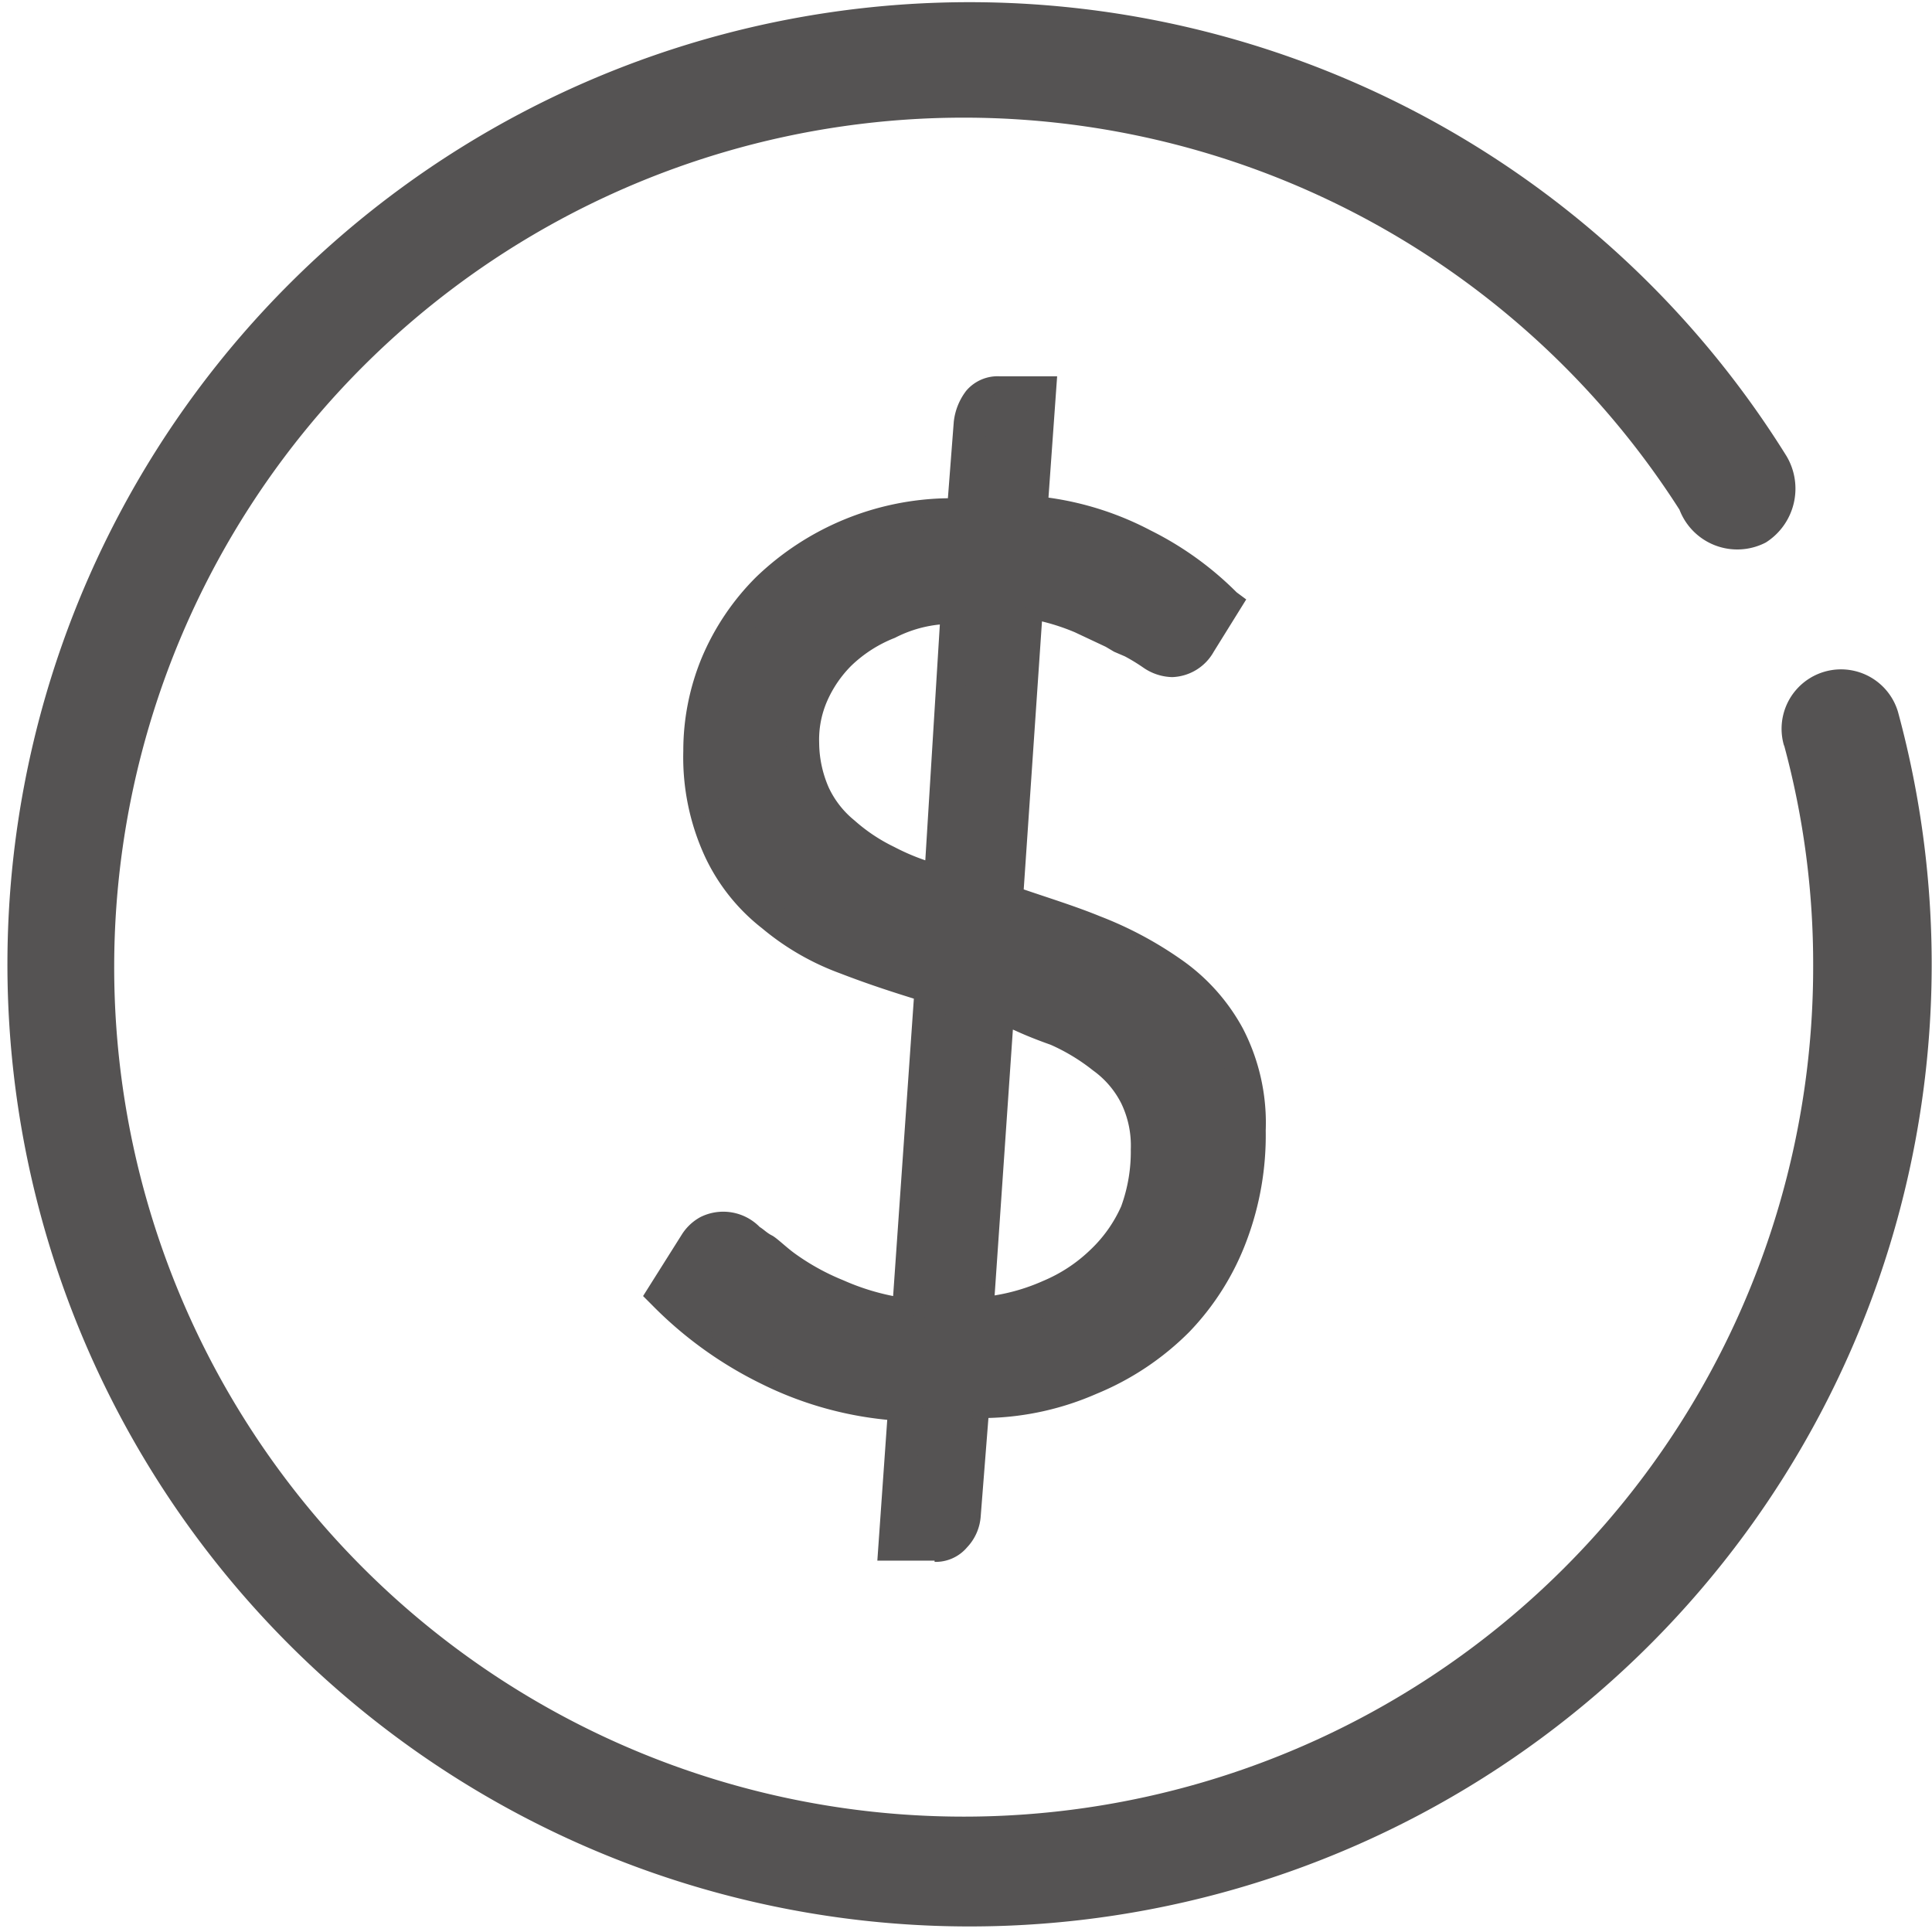 <svg xmlns="http://www.w3.org/2000/svg" viewBox="0 0 62.43 62.43"><defs><style>.a{fill:#555353;}</style></defs><path class="a" d="M29.18,45.45a13.3,13.3,0,0,1-4.4-1.18,11.87,11.87,0,0,1-3.41-2.43l1.06-1.61a.94.94,0,0,1,.39-.35,1.3,1.3,0,0,1,.55-.16,1.35,1.35,0,0,1,.86.4c.32.23.71.55,1.18.86a15.15,15.15,0,0,0,1.65.94,7.53,7.53,0,0,0,2.31.63L30.12,32c-.94-.28-1.85-.59-2.75-.94A10.14,10.14,0,0,1,25,29.69a5.7,5.7,0,0,1-1.69-2.12,7.17,7.17,0,0,1-.62-3.22,7.53,7.53,0,0,1,.55-2.82,8.51,8.51,0,0,1,1.64-2.47,8.76,8.76,0,0,1,2.67-1.77,8.91,8.91,0,0,1,3.65-.66l.19-2.91a1.14,1.14,0,0,1,.32-.66.84.84,0,0,1,.7-.32h1.3l-.28,3.93a10,10,0,0,1,3.61,1,12.65,12.65,0,0,1,2.71,2L38.86,21a1.1,1.1,0,0,1-.9.59,1.25,1.25,0,0,1-.67-.24c-.27-.15-.58-.35-1-.59A13.75,13.75,0,0,0,35,20.08a5.48,5.48,0,0,0-1.73-.47l-.66,9.6c.94.28,1.88.63,2.82.95a10,10,0,0,1,2.51,1.33,6.47,6.47,0,0,1,1.81,2,6.08,6.08,0,0,1,.66,3.06A9.52,9.52,0,0,1,39.8,40a8.48,8.48,0,0,1-1.72,2.78,8.38,8.38,0,0,1-2.79,1.93,8.8,8.8,0,0,1-3.76.74L31.29,49a1.18,1.18,0,0,1-.31.67.88.88,0,0,1-.67.27H29ZM26,24a3.71,3.71,0,0,0,.35,1.65,4.28,4.28,0,0,0,.94,1.25,7.28,7.28,0,0,0,1.38.94,10,10,0,0,0,1.72.71l.59-8.94a7,7,0,0,0-2.23.51,4.8,4.8,0,0,0-1.53,1,3.76,3.76,0,0,0-.91,1.33A4.43,4.43,0,0,0,26,24M37,37.14a3.77,3.77,0,0,0-.35-1.69,3.53,3.53,0,0,0-1-1.22,7.09,7.09,0,0,0-1.49-.9c-.59-.23-1.18-.47-1.85-.7l-.66,9.88A7.87,7.87,0,0,0,33.88,42a5.71,5.71,0,0,0,1.69-1.14,4.73,4.73,0,0,0,1-1.61A5.33,5.33,0,0,0,37,37.14"/><path class="a" d="M30.31,50.12H28.82L29,45.61a12.75,12.75,0,0,1-4.27-1.18A12.17,12.17,0,0,1,21.25,42l-.11-.12,1.13-1.72a1.18,1.18,0,0,1,.47-.43,1.47,1.47,0,0,1,.63-.2,1.56,1.56,0,0,1,1,.43l.24.16c.27.19.59.43.94.66s1,.63,1.61.95a6.51,6.51,0,0,0,2,.58l.7-10.19c-.86-.24-1.72-.55-2.63-.9a9.88,9.88,0,0,1-2.43-1.42,5.15,5.15,0,0,1-1.72-2.19,7.41,7.41,0,0,1-.63-3.3,8.51,8.51,0,0,1,.55-2.9,9,9,0,0,1,1.69-2.55A8.78,8.78,0,0,1,31,16.35l.2-2.7a1.39,1.39,0,0,1,.35-.79,1.32,1.32,0,0,1,.86-.31h1.49l-.27,4a9.41,9.41,0,0,1,3.49,1.06,13.36,13.36,0,0,1,2.74,2l.12.12L39,21.1a1.39,1.39,0,0,1-1.06.66,1.31,1.31,0,0,1-.78-.27,6.34,6.34,0,0,1-.59-.35l-.39-.24c-.36-.23-.79-.39-1.22-.63l-.08,0a6.55,6.55,0,0,0-1.45-.43l-.67,9.3c.59.15,1.18.39,1.73.59.31.11.63.23.94.31A9.85,9.85,0,0,1,38,31.37a6.53,6.53,0,0,1,1.84,2.12,6.19,6.19,0,0,1,.71,3.14A10.21,10.21,0,0,1,40,40.08a8.8,8.8,0,0,1-8.27,5.57L31.45,49a1.43,1.43,0,0,1-.35.78,1,1,0,0,1-.79.32m-1.09-.4h1.09a.52.52,0,0,0,.51-.23.81.81,0,0,0,.28-.55l.23-3.73h.2a8.66,8.66,0,0,0,6.39-2.62,8.11,8.11,0,0,0,1.69-2.71,9.31,9.31,0,0,0,.59-3.29,5.47,5.47,0,0,0-2.4-4.94,10.28,10.28,0,0,0-2.47-1.3c-.31-.12-.62-.19-.94-.31-.63-.2-1.25-.43-1.88-.63l-.16,0,.71-10,.19,0a7.08,7.08,0,0,1,1.81.47l.08,0a12.06,12.06,0,0,1,1.25.63l.39.23a6.11,6.11,0,0,1,.59.36.92.92,0,0,0,.59.19.94.94,0,0,0,.75-.51l.78-1.14a11.64,11.64,0,0,0-2.55-1.8,9.61,9.61,0,0,0-3.53-1l-.23,0L33.45,13H32.39a.69.69,0,0,0-.55.23,1,1,0,0,0-.27.59l-.2,3.06h-.19a8.16,8.16,0,0,0-3.57.67A8.66,8.66,0,0,0,25,19.25a8.72,8.72,0,0,0-1.61,2.4,7.65,7.65,0,0,0-.55,2.74,7.27,7.27,0,0,0,.59,3.14,4.86,4.86,0,0,0,1.65,2,8.64,8.64,0,0,0,2.35,1.33c.94.35,1.84.67,2.75.94l.15,0-.78,10.9-.2,0A8.35,8.35,0,0,1,27,42.12c-.63-.32-1.18-.63-1.69-.94-.35-.24-.66-.48-.94-.71l-.23-.16a1.31,1.31,0,0,0-.75-.35,1.34,1.34,0,0,0-.47.12c-.16.08-.27.15-.31.27l-1,1.49a12.07,12.07,0,0,0,3.25,2.28,13.09,13.09,0,0,0,4.32,1.17h.19Zm2.15-7,.71-10.35.23.08c.67.23,1.26.47,1.85.71a7.16,7.16,0,0,1,1.57.94,3.33,3.33,0,0,1,1.05,1.29,4.12,4.12,0,0,1,.4,1.77,5.42,5.42,0,0,1-.4,2.15A5.5,5.5,0,0,1,35.73,41,6.66,6.66,0,0,1,34,42.2a6.79,6.79,0,0,1-2.35.54Zm1.06-9.84-.63,9.37a6.33,6.33,0,0,0,2-.51,5.42,5.42,0,0,0,1.61-1.09,5,5,0,0,0,1-1.53,4.73,4.73,0,0,0,.39-2,4,4,0,0,0-.31-1.61,3.12,3.12,0,0,0-.94-1.14,9.17,9.17,0,0,0-1.45-.9c-.55-.16-1.1-.39-1.65-.59m-1.92-4.12-.24-.08a9.22,9.22,0,0,1-1.76-.7,7.92,7.92,0,0,1-1.41-1,4,4,0,0,1-1-1.3A4,4,0,0,1,25.73,24,5,5,0,0,1,26,22.35,4.35,4.35,0,0,1,27,20.94a5.07,5.07,0,0,1,1.61-1,7.39,7.39,0,0,1,2.31-.51l.24,0Zm.2-9a6.78,6.78,0,0,0-2,.47,5,5,0,0,0-1.45.94,4.49,4.49,0,0,0-.86,1.26A4.32,4.32,0,0,0,26.12,24a3.79,3.79,0,0,0,.31,1.57,4.77,4.77,0,0,0,.9,1.21,7.46,7.46,0,0,0,1.34.91,9.87,9.87,0,0,0,1.45.62Z"/><path class="a" d="M57.65,24.08a27,27,0,0,1,.94,7.13,27.45,27.45,0,1,1-4.32-14.74,2,2,0,0,0,2.79,1.06,2.06,2.06,0,0,0,.67-2.79A31.09,31.09,0,1,0,61.33,23a1.92,1.92,0,0,0-3.68,1.1"/><path class="a" d="M30.2,50.23H28.55l.31-4.51a11.83,11.83,0,0,1-4.19-1.17A12.55,12.55,0,0,1,21.18,42L21,41.88,22.2,40a1.12,1.12,0,0,1,.51-.47,1.46,1.46,0,0,1,1.72.27c.31.24.71.55,1.14.86a8.3,8.3,0,0,0,3.49,1.46l.7-10c-.86-.27-1.68-.54-2.51-.86a9,9,0,0,1-2.47-1.41A6.84,6.84,0,0,1,23,27.69a7.82,7.82,0,0,1-.67-3.34,7.6,7.6,0,0,1,.59-2.94,7.9,7.9,0,0,1,1.73-2.55,9,9,0,0,1,2.74-1.8,9.76,9.76,0,0,1,3.49-.71l.2-2.63a1.77,1.77,0,0,1,.35-.86,1.18,1.18,0,0,1,.94-.39H34l-.27,3.88a11,11,0,0,1,3.41,1.06,11.78,11.78,0,0,1,2.74,2l.2.16-1,1.53a1.44,1.44,0,0,1-1.18.74,1.85,1.85,0,0,1-.86-.27l-1-.59c-.39-.2-.83-.43-1.3-.63A5.8,5.8,0,0,0,33.45,20l-.63,9c.87.27,1.77.59,2.59.9A11.42,11.42,0,0,1,38,31.25a6.33,6.33,0,0,1,1.88,2.16,6.61,6.61,0,0,1,.71,3.22A9.55,9.55,0,0,1,40,40.12,8.12,8.12,0,0,1,38.16,43a9.24,9.24,0,0,1-2.91,2,9.51,9.51,0,0,1-3.6.78L31.41,49a1.48,1.48,0,0,1-.39.86,1,1,0,0,1-.82.35m-1-.58h1a.66.66,0,0,0,.47-.2A1.46,1.46,0,0,0,30.9,49l.28-3.84h.27a8.94,8.94,0,0,0,3.65-.71,8.33,8.33,0,0,0,2.7-1.88,7.5,7.5,0,0,0,1.69-2.67,9.09,9.09,0,0,0,.59-3.25,6.3,6.3,0,0,0-.63-2.91,6.46,6.46,0,0,0-1.72-2,10.84,10.84,0,0,0-2.44-1.29c-.9-.35-1.84-.67-2.78-.94l-.24-.08L33,19.29l.31,0a8,8,0,0,1,1.81.47,14.67,14.67,0,0,1,1.37.67l1,.59a1.26,1.26,0,0,0,.51.19.82.82,0,0,0,.67-.47l.7-1.09A10.68,10.68,0,0,0,36.9,18a10.21,10.21,0,0,0-3.49-1l-.27,0L33.41,13h-1a.67.67,0,0,0-.47.19,1.12,1.12,0,0,0-.23.51l-.24,3.18h-.27a9,9,0,0,0-3.53.67,8.71,8.71,0,0,0-2.59,1.68,6.6,6.6,0,0,0-1.57,2.36,7.28,7.28,0,0,0-.55,2.7,6.43,6.43,0,0,0,.63,3.06,5.89,5.89,0,0,0,1.61,2,8.72,8.72,0,0,0,2.31,1.33c.86.36,1.8.67,2.7,1l.24.07-.78,11.1-.32,0A7.78,7.78,0,0,1,27,42.19a8.86,8.86,0,0,1-1.69-1c-.47-.31-.86-.62-1.17-.86a1.3,1.3,0,0,0-.67-.31.74.74,0,0,0-.39.12.75.75,0,0,0-.28.23l-.9,1.41A11,11,0,0,0,25,44a11.47,11.47,0,0,0,4.27,1.14l.32,0Zm2.07-6.83L32,32.19l.39.12a15.4,15.4,0,0,1,1.84.71,8.59,8.59,0,0,1,1.57.94,3.93,3.93,0,0,1,1.1,1.33,3.83,3.83,0,0,1,.39,1.85A6.22,6.22,0,0,1,37,39.29,5.06,5.06,0,0,1,35.88,41a6.39,6.39,0,0,1-1.76,1.21,7.29,7.29,0,0,1-2.39.59Zm1.3-9.8L32,42.12a6.91,6.91,0,0,0,1.84-.51,5.3,5.3,0,0,0,1.61-1.06,4.59,4.59,0,0,0,1-1.49,5,5,0,0,0,.32-1.92,3.18,3.18,0,0,0-1.26-2.71A6,6,0,0,0,34,33.57c-.47-.16-1-.36-1.45-.55m-2-4.08-.4-.12a12.06,12.06,0,0,1-1.76-.74,5.68,5.68,0,0,1-1.45-1,4.91,4.91,0,0,1-1-1.34,4.13,4.13,0,0,1-.35-1.8A4.86,4.86,0,0,1,26,22.27a4,4,0,0,1,1-1.45,5,5,0,0,1,1.65-1.06,8.16,8.16,0,0,1,2.31-.55l.35,0Zm0-9a5.71,5.71,0,0,0-1.77.47,4.28,4.28,0,0,0-1.45.94,3.55,3.55,0,0,0-.82,1.22,3.85,3.85,0,0,0,0,3,3.54,3.54,0,0,0,.86,1.14,6.88,6.88,0,0,0,1.33.9c.4.19.87.39,1.3.55Z"/><path class="a" d="M30.2,50.43H28.35l.32-4.55a11.65,11.65,0,0,1-4.08-1.17,12.87,12.87,0,0,1-3.53-2.55l-.28-.28,1.26-2a1.63,1.63,0,0,1,.59-.55,1.65,1.65,0,0,1,1.92.32c.12.07.23.19.39.27s.47.39.75.59a7.44,7.44,0,0,0,1.56.86,7.54,7.54,0,0,0,1.61.51l.67-9.61c-1-.31-1.69-.55-2.39-.82A8.45,8.45,0,0,1,24.63,30a6.35,6.35,0,0,1-1.85-2.32,7.66,7.66,0,0,1-.7-3.41,7.85,7.85,0,0,1,.59-3,8.12,8.12,0,0,1,1.76-2.62,9.12,9.12,0,0,1,6.2-2.55l.19-2.47a2,2,0,0,1,.4-1,1.33,1.33,0,0,1,1.09-.47h1.85l-.28,3.92a10,10,0,0,1,3.3,1.06,10.59,10.59,0,0,1,2.78,2l.31.23-1.05,1.69a1.6,1.6,0,0,1-1.34.82,1.7,1.7,0,0,1-.94-.31,6.11,6.11,0,0,0-.59-.36L36,21.06l-.27-.16-1-.47a6.93,6.93,0,0,0-1.06-.35l-.59,8.66c.82.28,1.69.55,2.47.87A12.18,12.18,0,0,1,38.16,31a6.46,6.46,0,0,1,2,2.23,6.63,6.63,0,0,1,.74,3.3,9.67,9.67,0,0,1-.62,3.57,8.56,8.56,0,0,1-1.85,2.94,9.11,9.11,0,0,1-3,2,9.28,9.28,0,0,1-3.49.78L31.69,49a1.62,1.62,0,0,1-.44,1,1.33,1.33,0,0,1-1.05.47M28.75,50H30.2a.79.79,0,0,0,.66-.28,1.22,1.22,0,0,0,.36-.78l.23-3.41h.2a9.36,9.36,0,0,0,3.53-.79,8.87,8.87,0,0,0,2.82-2A7.56,7.56,0,0,0,39.76,40a9.61,9.61,0,0,0,.63-3.41,6.88,6.88,0,0,0-.66-3.14,6.35,6.35,0,0,0-1.81-2.08,11.08,11.08,0,0,0-2.55-1.33c-.82-.32-1.72-.63-2.59-.9l-.15,0,.66-9.38.2,0a6.15,6.15,0,0,1,1.37.4c.36.15.71.31,1,.47l.28.15.39.24c.23.12.39.23.59.35a1.72,1.72,0,0,0,.78.24,1.29,1.29,0,0,0,1-.67l.9-1.37,0,0a10.66,10.66,0,0,0-2.7-2,9.56,9.56,0,0,0-3.34-1l-.19,0,.27-3.84H32.39a1,1,0,0,0-.78.31,1.6,1.6,0,0,0-.32.74l-.19,2.79h-.2a9,9,0,0,0-3.41.71A8.32,8.32,0,0,0,24.82,19a7.91,7.91,0,0,0-1.68,2.47,7.21,7.21,0,0,0-.59,2.86,7.4,7.4,0,0,0,.67,3.26A6.29,6.29,0,0,0,25,29.76a8.22,8.22,0,0,0,2.43,1.38c.71.27,1.45.51,2.51.86l.16,0-.75,10.31-.19,0a8.9,8.9,0,0,1-1.92-.55,7.66,7.66,0,0,1-1.65-.94c-.28-.19-.55-.39-.79-.59a2.48,2.48,0,0,0-.39-.27,1.36,1.36,0,0,0-1.53-.27,1,1,0,0,0-.43.39l-1.1,1.72,0,0a12.52,12.52,0,0,0,7.57,3.65h.2Zm1.45-.2H29l.39-4.51h-.12a12.15,12.15,0,0,1-4.35-1.13A10.72,10.72,0,0,1,21.76,42l-.11-.12,1-1.53c0-.11.19-.19.31-.27a1.09,1.09,0,0,1,.51-.16,1.46,1.46,0,0,1,.79.35l.23.2.94.67a13.08,13.08,0,0,0,1.65,1,8.43,8.43,0,0,0,2.31.63h.12L30.24,32l-.08,0A26.86,26.86,0,0,1,27.45,31a8.41,8.41,0,0,1-2.35-1.37,5.73,5.73,0,0,1-1.65-2.12,6.56,6.56,0,0,1-.63-3.14,7.86,7.86,0,0,1,.55-2.78A7,7,0,0,1,25,19.14a8.56,8.56,0,0,1,6.24-2.39h.07l.24-3a1.33,1.33,0,0,1,.27-.62.85.85,0,0,1,.63-.28h1.18l-.28,3.92h.08A10.27,10.27,0,0,1,37,17.84a9.94,9.94,0,0,1,2.47,1.77l.12.11-.79,1.22a1,1,0,0,1-.82.55,1.2,1.2,0,0,1-.59-.23l-.59-.36-.39-.23a5.39,5.39,0,0,0-1-.51L35,20a8.7,8.7,0,0,0-1.73-.47h-.11l-.67,9.8.08,0a27.41,27.41,0,0,1,2.78.94,10.72,10.72,0,0,1,2.47,1.34,6,6,0,0,1,1.77,2,6.42,6.42,0,0,1,.66,3A9.52,9.52,0,0,1,39.69,40,7.78,7.78,0,0,1,38,42.74a8.59,8.59,0,0,1-2.74,1.93,9.33,9.33,0,0,1-3.73.7h-.08L31.14,49a2,2,0,0,1-.28.59,1.17,1.17,0,0,1-.66.23m-.79-.39h.79a.36.36,0,0,0,.31-.16,1.11,1.11,0,0,0,.2-.39l.27-4h.47A8.55,8.55,0,0,0,35,44.2a8.06,8.06,0,0,0,2.63-1.85,7.31,7.31,0,0,0,1.64-2.59,8.42,8.42,0,0,0,.59-3.17,6.19,6.19,0,0,0-.59-2.83,5.93,5.93,0,0,0-1.68-1.88,11.41,11.41,0,0,0-2.39-1.25,24,24,0,0,0-2.79-.94L32,29.57l.74-10.47.51.08a9,9,0,0,1,1.85.47l.35.15c.39.16.75.36,1.06.51l.39.24c.24.12.39.23.59.35a.83.83,0,0,0,.43.16c.16,0,.35-.12.51-.39l.63-1a10,10,0,0,0-2.28-1.57,9.13,9.13,0,0,0-3.41-1l-.47-.08.28-3.84h-.79a.36.36,0,0,0-.31.15,1.31,1.31,0,0,0-.2.39l-.23,3.34h-.47a8.93,8.93,0,0,0-3.46.66,8.55,8.55,0,0,0-2.54,1.65,6.72,6.72,0,0,0-1.53,2.28,6.84,6.84,0,0,0-.55,2.62,6.26,6.26,0,0,0,.59,3,5.37,5.37,0,0,0,1.56,2,8.12,8.12,0,0,0,2.28,1.3,26.59,26.59,0,0,0,2.7.94l.4.12L29.84,43.1,29.33,43a9.34,9.34,0,0,1-2.47-.63,8.78,8.78,0,0,1-1.72-1,8.51,8.51,0,0,1-.94-.7L24,40.51a1.14,1.14,0,0,0-.55-.28.7.7,0,0,0-.27.08c-.08,0-.2.12-.2.16l-.82,1.29a10.13,10.13,0,0,0,3,2,11.21,11.21,0,0,0,4.19,1.14l.51.08ZM31.29,43H31.1l.78-11.1.63.2a14.79,14.79,0,0,1,1.76.66l.08,0a8.76,8.76,0,0,1,1.61,1,3.91,3.91,0,0,1,1.14,1.42,4.1,4.1,0,0,1,.43,1.92,7.13,7.13,0,0,1-.35,2.23A5.84,5.84,0,0,1,36,41.18a6.35,6.35,0,0,1-1.84,1.25,8.06,8.06,0,0,1-2.47.59Zm.2-.39h.24A7.33,7.33,0,0,0,34,42a6.15,6.15,0,0,0,1.69-1.18,4.81,4.81,0,0,0,1.05-1.64,6,6,0,0,0,.36-2.08,3.87,3.87,0,0,0-.36-1.77,3.3,3.3,0,0,0-1.05-1.25,7.15,7.15,0,0,0-1.53-.9l-.08,0a14.22,14.22,0,0,0-1.73-.67l-.15,0Zm.24-.28.66-9.61.24.12,1.45.55a7.88,7.88,0,0,1,1.49.9,3.5,3.5,0,0,1,1,1.22,4,4,0,0,1,.35,1.65,6.13,6.13,0,0,1-.31,2,5.08,5.08,0,0,1-1,1.56,4.63,4.63,0,0,1-1.69,1.1,5.75,5.75,0,0,1-1.88.51Zm1-9.06-.59,8.59a6.33,6.33,0,0,0,1.57-.47,4.93,4.93,0,0,0,1.52-1,4.38,4.38,0,0,0,1-1.41,5.16,5.16,0,0,0,.31-1.84,3.14,3.14,0,0,0-.31-1.49,2.93,2.93,0,0,0-.91-1.06,6.27,6.27,0,0,0-1.37-.83c-.31-.11-.74-.27-1.17-.47m-2-4.07-.62-.2a13,13,0,0,1-1.81-.75,5.16,5.16,0,0,1-1.49-1,5.44,5.44,0,0,1-1.06-1.37A4.81,4.81,0,0,1,25.41,24a5.93,5.93,0,0,1,.32-1.77,4.23,4.23,0,0,1,1-1.52,4.77,4.77,0,0,1,1.72-1.1,7.55,7.55,0,0,1,2.35-.55l.59-.08ZM31,19.41H30.9a8.21,8.21,0,0,0-2.27.55,4.45,4.45,0,0,0-1.57,1,3.51,3.51,0,0,0-.94,1.37A5,5,0,0,0,25.8,24a3.93,3.93,0,0,0,.36,1.73,4.39,4.39,0,0,0,1,1.25,5.07,5.07,0,0,0,1.41.94,14.55,14.55,0,0,0,1.72.75l.16,0Zm-.75,9L30,28.31a9,9,0,0,1-1.33-.55,5.44,5.44,0,0,1-1.38-.94,3.82,3.82,0,0,1-.9-1.21A3.65,3.65,0,0,1,26.12,24a4,4,0,0,1,.27-1.53,4.21,4.21,0,0,1,.86-1.29,4.07,4.07,0,0,1,1.53-1,5.42,5.42,0,0,1,1.81-.48l.23,0Zm.12-8.23a4,4,0,0,0-1.45.43,4.26,4.26,0,0,0-1.41.9,3.75,3.75,0,0,0-.78,1.14A3.11,3.11,0,0,0,26.47,24a3.66,3.66,0,0,0,.31,1.45,3,3,0,0,0,.83,1.06,5.56,5.56,0,0,0,1.29.86,7.09,7.09,0,0,0,1,.43Z"/></svg>